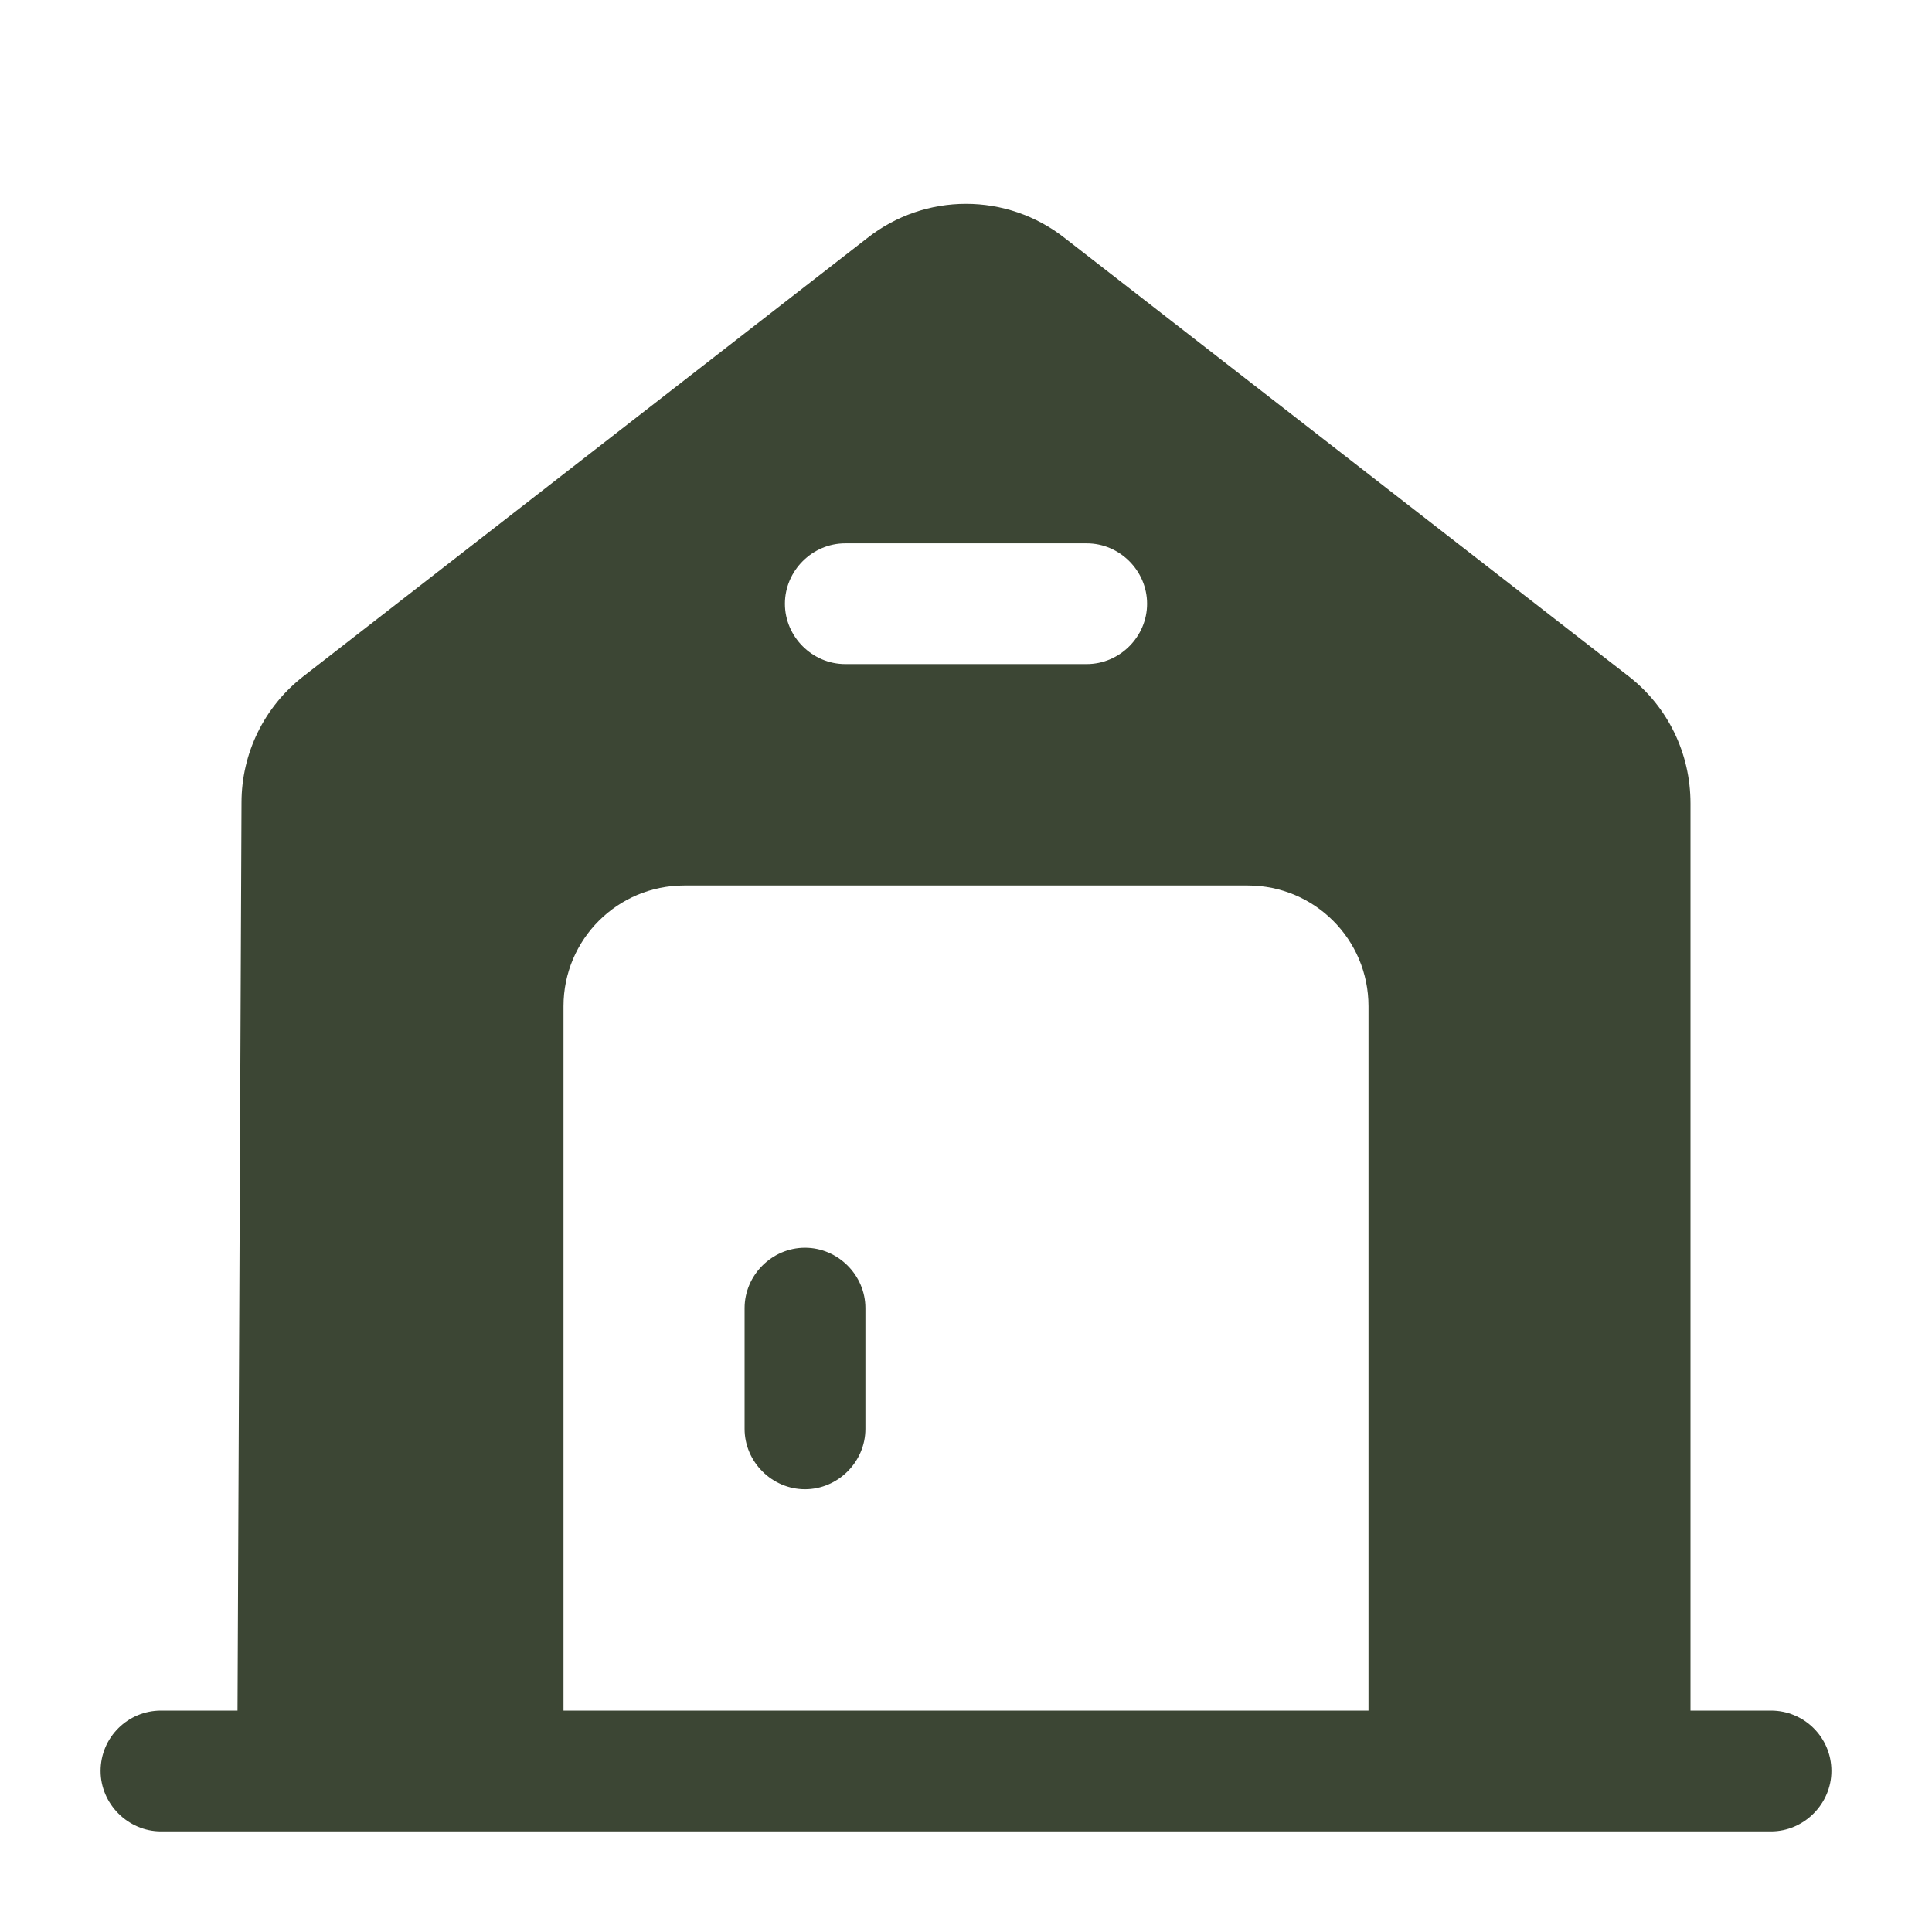<svg width="30" height="30" viewBox="0 0 30 30" fill="none" xmlns="http://www.w3.org/2000/svg">
<path d="M12.5 19.375C11.988 19.375 11.562 19.8 11.562 20.312V22.188C11.562 22.7 11.988 23.125 12.5 23.125C13.012 23.125 13.438 22.7 13.438 22.188V20.312C13.438 19.8 13.012 19.375 12.5 19.375Z" fill="#3C4634"/>
<path d="M27.5 26.562H26.25V12.475C26.25 11.7 25.9 10.975 25.288 10.5L16.538 3.7C15.637 2.987 14.363 2.987 13.463 3.7L4.713 10.5C4.1 10.975 3.75 11.7 3.75 12.463L3.688 26.562H2.5C1.988 26.562 1.562 26.975 1.562 27.5C1.562 28.012 1.988 28.438 2.5 28.438H27.5C28.012 28.438 28.438 28.012 28.438 27.5C28.438 26.975 28.012 26.562 27.5 26.562ZM13.125 8.437H16.875C17.387 8.437 17.812 8.862 17.812 9.375C17.812 9.887 17.387 10.312 16.875 10.312H13.125C12.613 10.312 12.188 9.887 12.188 9.375C12.188 8.862 12.613 8.437 13.125 8.437ZM21.25 26.562H8.75V15.625C8.75 14.588 9.588 13.75 10.625 13.75H19.375C20.413 13.75 21.25 14.588 21.25 15.625V26.562Z" fill="#3C4634"/>
</svg>
